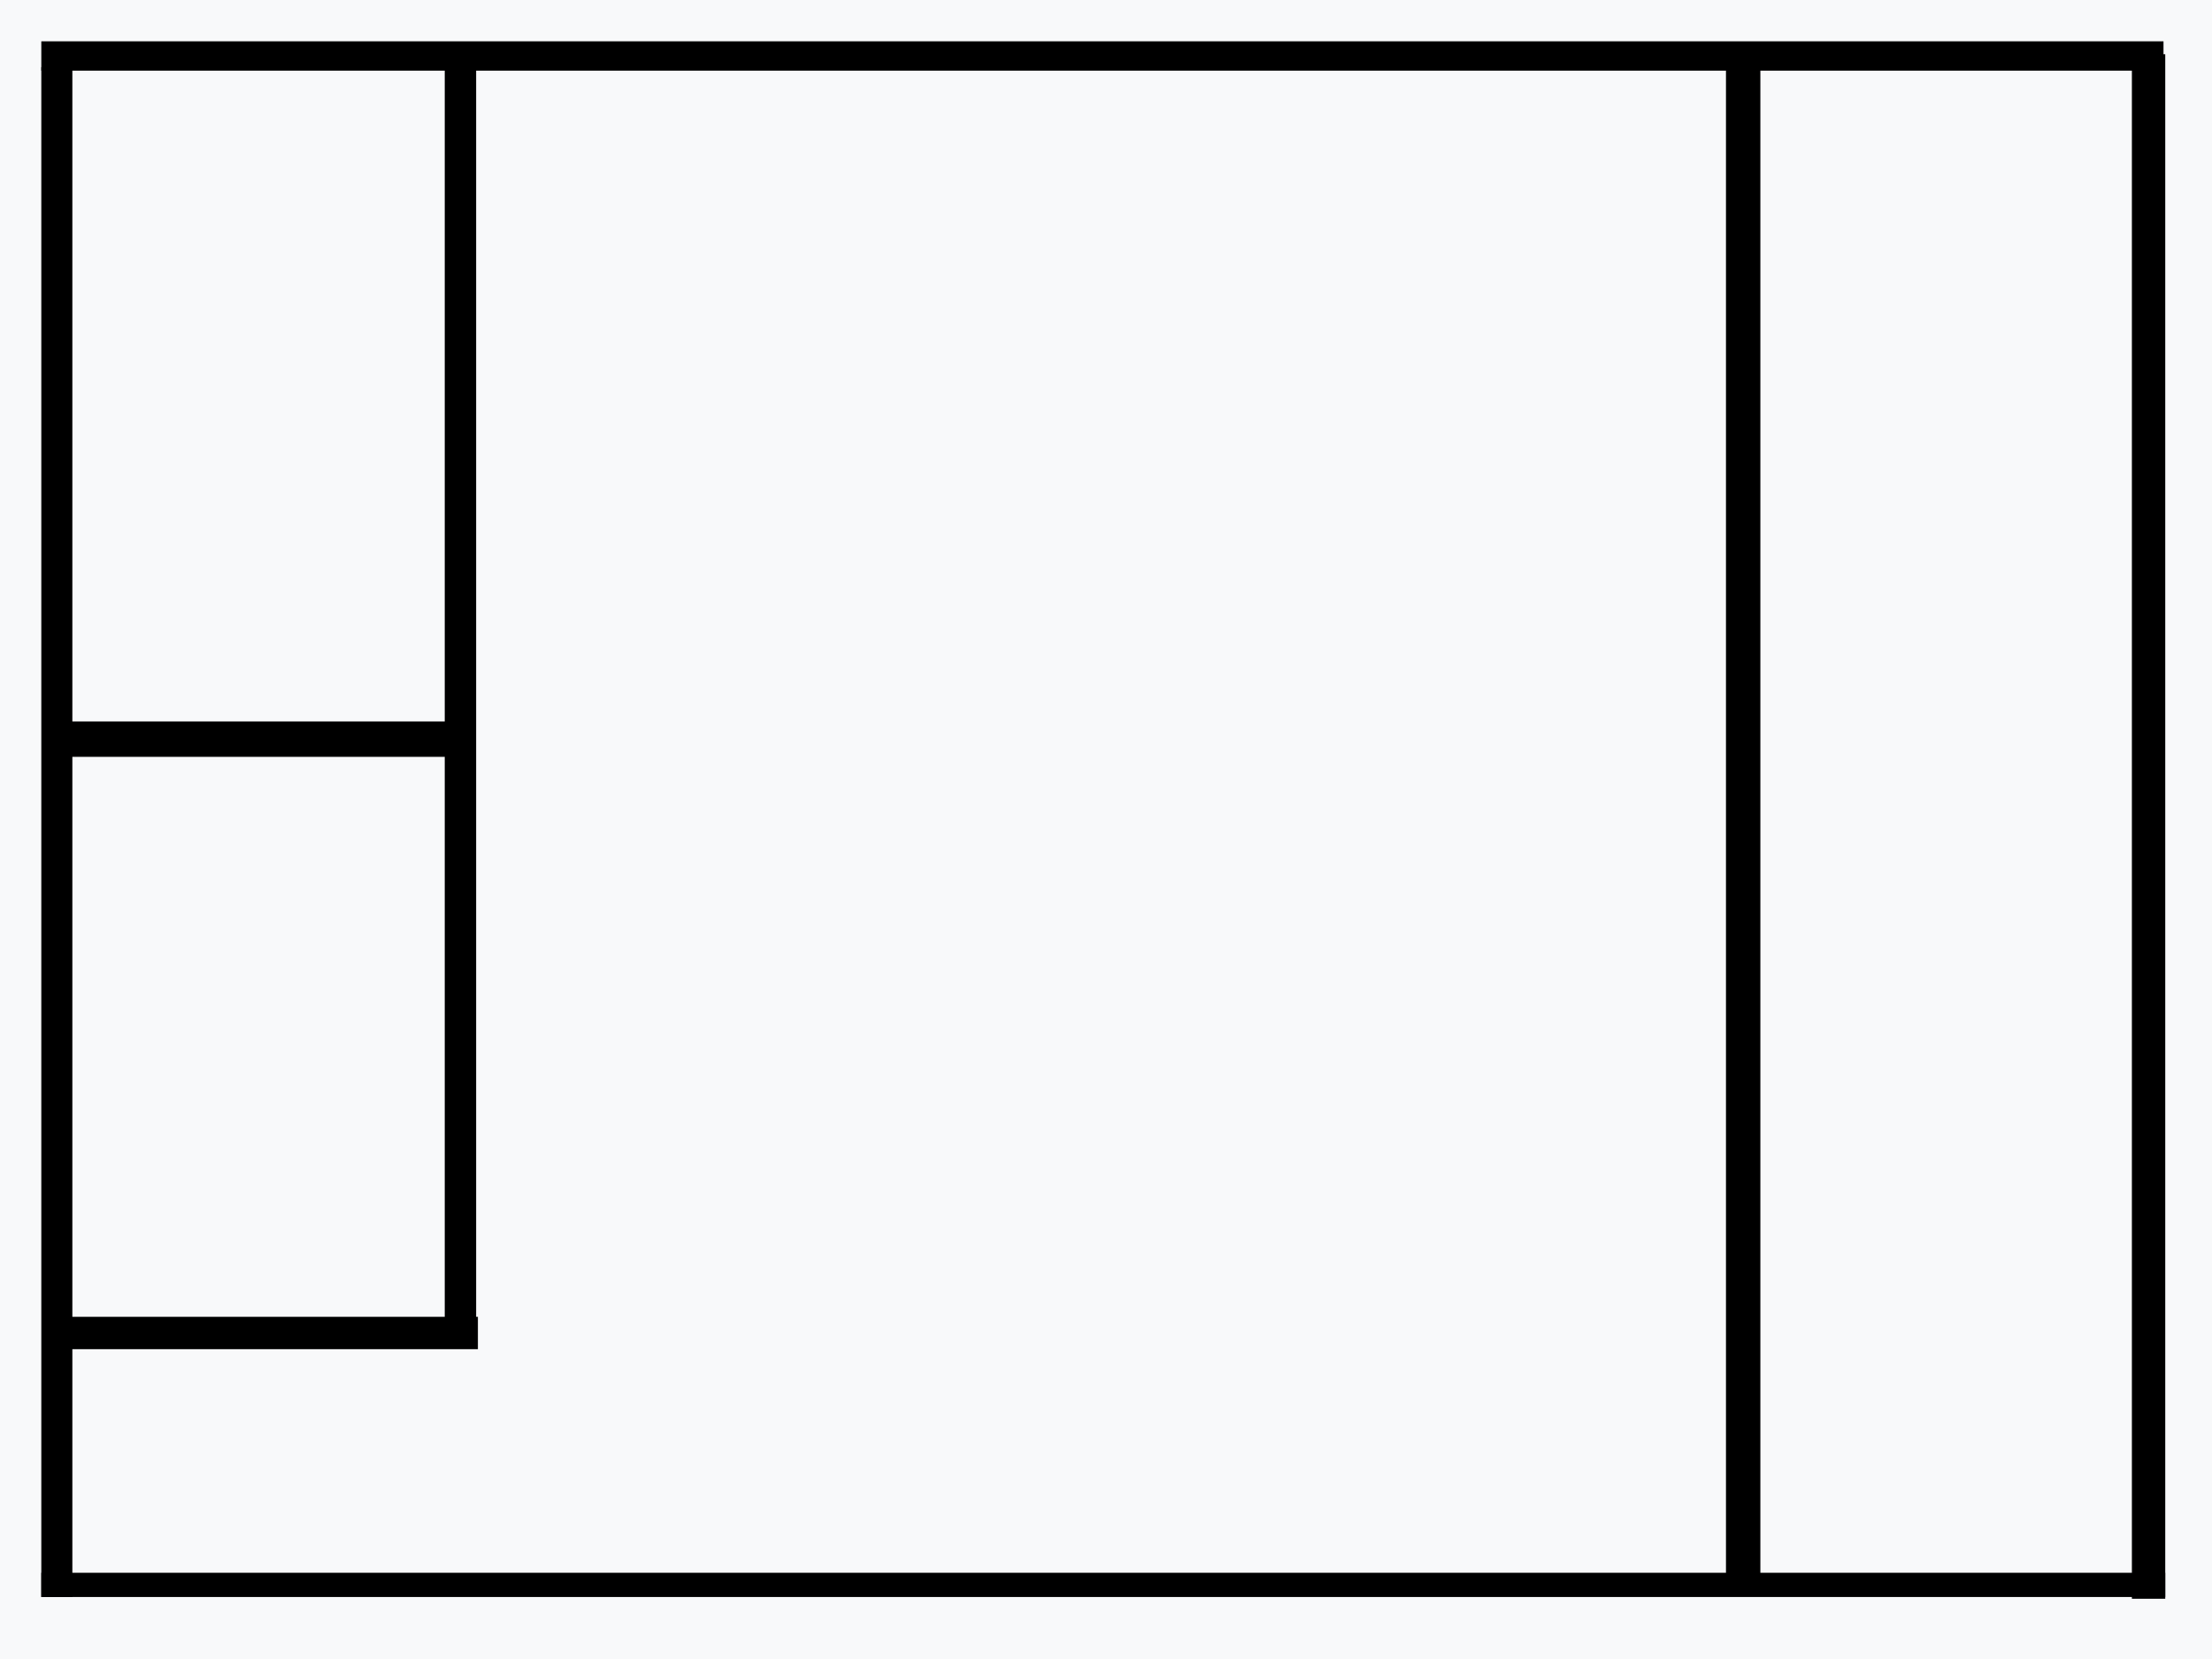 <?xml version="1.0" encoding="UTF-8" standalone="no"?>
<svg
   width="800"
   height="600"
   viewBox="0 0 800 600"
   version="1.1"
   id="svg3"
   sodipodi:docname="plan.svg"
   inkscape:version="1.4 (e7c3feb100, 2024-10-09)"
   xmlns:inkscape="http://www.inkscape.org/namespaces/inkscape"
   xmlns:sodipodi="http://sodipodi.sourceforge.net/DTD/sodipodi-0.dtd"
   xmlns="http://www.w3.org/2000/svg"
   xmlns:svg="http://www.w3.org/2000/svg">
  <defs
     id="defs3" />
  <sodipodi:namedview
     id="namedview3"
     pagecolor="#ffffff"
     bordercolor="#000000"
     borderopacity="0.25"
     inkscape:showpageshadow="2"
     inkscape:pageopacity="0.0"
     inkscape:pagecheckerboard="0"
     inkscape:deskcolor="#d1d1d1"
     inkscape:zoom="1.1634692"
     inkscape:cx="388.06357"
     inkscape:cy="265.58504"
     inkscape:window-width="1920"
     inkscape:window-height="1008"
     inkscape:window-x="3840"
     inkscape:window-y="40"
     inkscape:window-maximized="1"
     inkscape:current-layer="svg3" />
  <rect
     x="0"
     y="0"
     width="800"
     height="600"
     fill="#f8f9fa"
     id="rect1" />
  <!-- Exemple de murs/portes -->
  <!-- Mur -->
  <!-- Mur -->
  <rect
     style="fill:#000000;stroke:#000000;stroke-width:1.266;paint-order:markers stroke fill;stroke-opacity:1"
     id="rect4"
     width="766.251"
     height="9.345"
     x="15.574"
     y="15.574" />
  <rect
     style="fill:#000000;stroke:#000000;stroke-width:1.266;stroke-opacity:1;paint-order:markers stroke fill"
     id="rect5"
     width="9.963"
     height="552.024"
     x="15.574"
     y="24.919" />
  <rect
     style="fill:#000000;stroke:#000000;stroke-width:1.266;stroke-opacity:1;paint-order:markers stroke fill"
     id="rect6"
     width="10.8"
     height="557.329"
     x="771.659"
     y="20.246" />
  <rect
     style="fill:#000000;stroke:#000000;stroke-width:1.266;stroke-opacity:1;paint-order:markers stroke fill"
     id="rect7"
     width="766.884"
     height="7.495"
     x="15.574"
     y="569.448" />
  <rect
     style="fill:#000000;stroke:#000000;stroke-width:1.266;stroke-opacity:1;paint-order:markers stroke fill"
     id="rect8"
     width="10.093"
     height="462.397"
     x="161.48"
     y="24.286" />
  <rect
     style="fill:#000000;stroke:#000000;stroke-width:1.266;stroke-opacity:1;paint-order:markers stroke fill"
     id="rect9"
     width="146.036"
     height="10.438"
     x="26.17"
     y="476.878" />
  <rect
     style="fill:#000000;stroke:#000000;stroke-width:1.266;stroke-opacity:1;paint-order:markers stroke fill"
     id="rect10"
     width="134.677"
     height="11.516"
     x="26.17"
     y="261.571"
     ry="9.5367432e-07" />
  <rect
     style="fill:#000000;stroke:#000000;stroke-width:1.266;stroke-opacity:1;paint-order:markers stroke fill"
     id="rect11"
     width="11.173"
     height="543.896"
     x="624.855"
     y="25.552"
     ry="9.5367432e-07" />
</svg>
